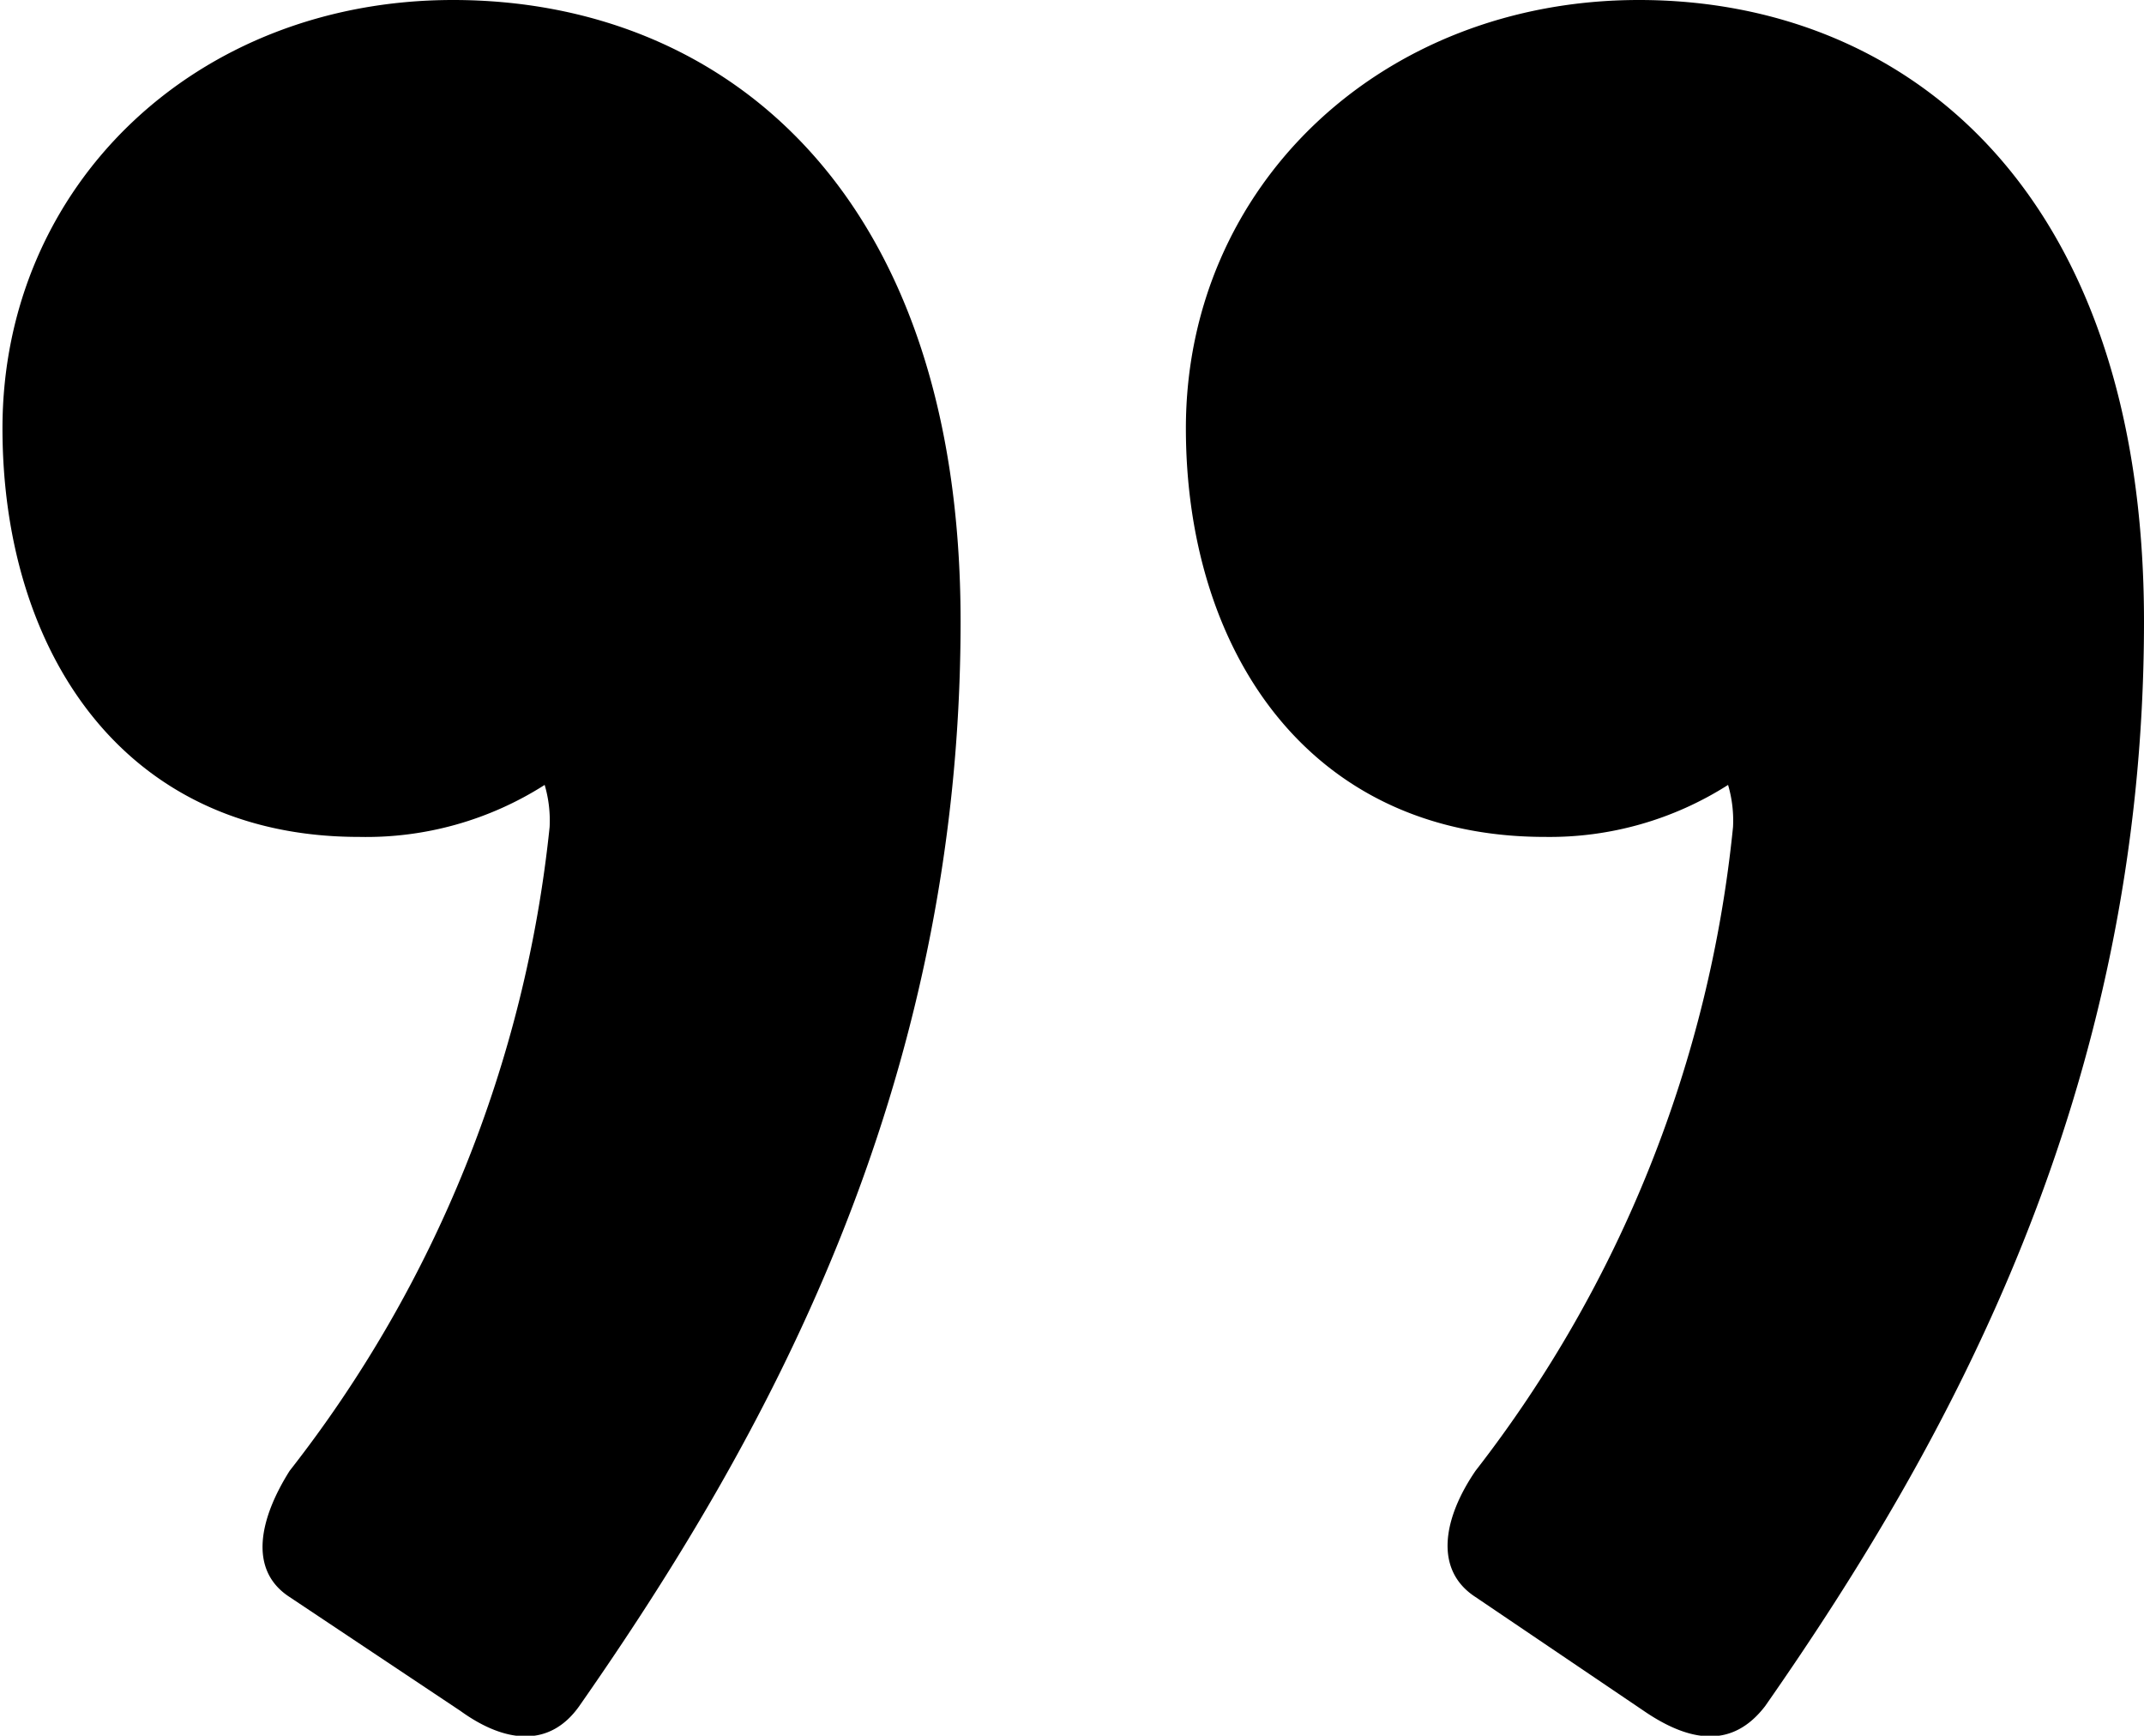 <svg xmlns="http://www.w3.org/2000/svg" width="86.6" height="70.1" viewBox="0 0 86.6 70.1">
    <path fill="currentColor" d="M18.3 0c10.9 0 20.5 7.7 20.5 25.1 0 19-8 33.2-15.4 43.8-1.2 1.7-3 1.5-4.8.2l-6.9-4.6c-1.7-1.1-1.2-3.2 0-5.1a50.6 50.6 0 0 0 10.5-26 5.1 5.1 0 0 0-.2-1.7 13.4 13.4 0 0 1-7.5 2.1C4.9 33.8.1 26.2.1 17.3.1 7.5 7.9 0 18.3 0Zm47.9 0C77 0 86.6 7.7 86.6 25.1c0 19-7.9 33.2-15.3 43.8-1.3 1.7-3 1.5-4.9.2l-6.8-4.6c-1.7-1.1-1.3-3.2 0-5.1a50.6 50.6 0 0 0 10.4-26 5.1 5.1 0 0 0-.2-1.7 13.4 13.4 0 0 1-7.4 2.1c-9.6 0-14.5-7.6-14.5-16.5C47.9 7.5 55.8 0 66.2 0Z"/>
</svg>
